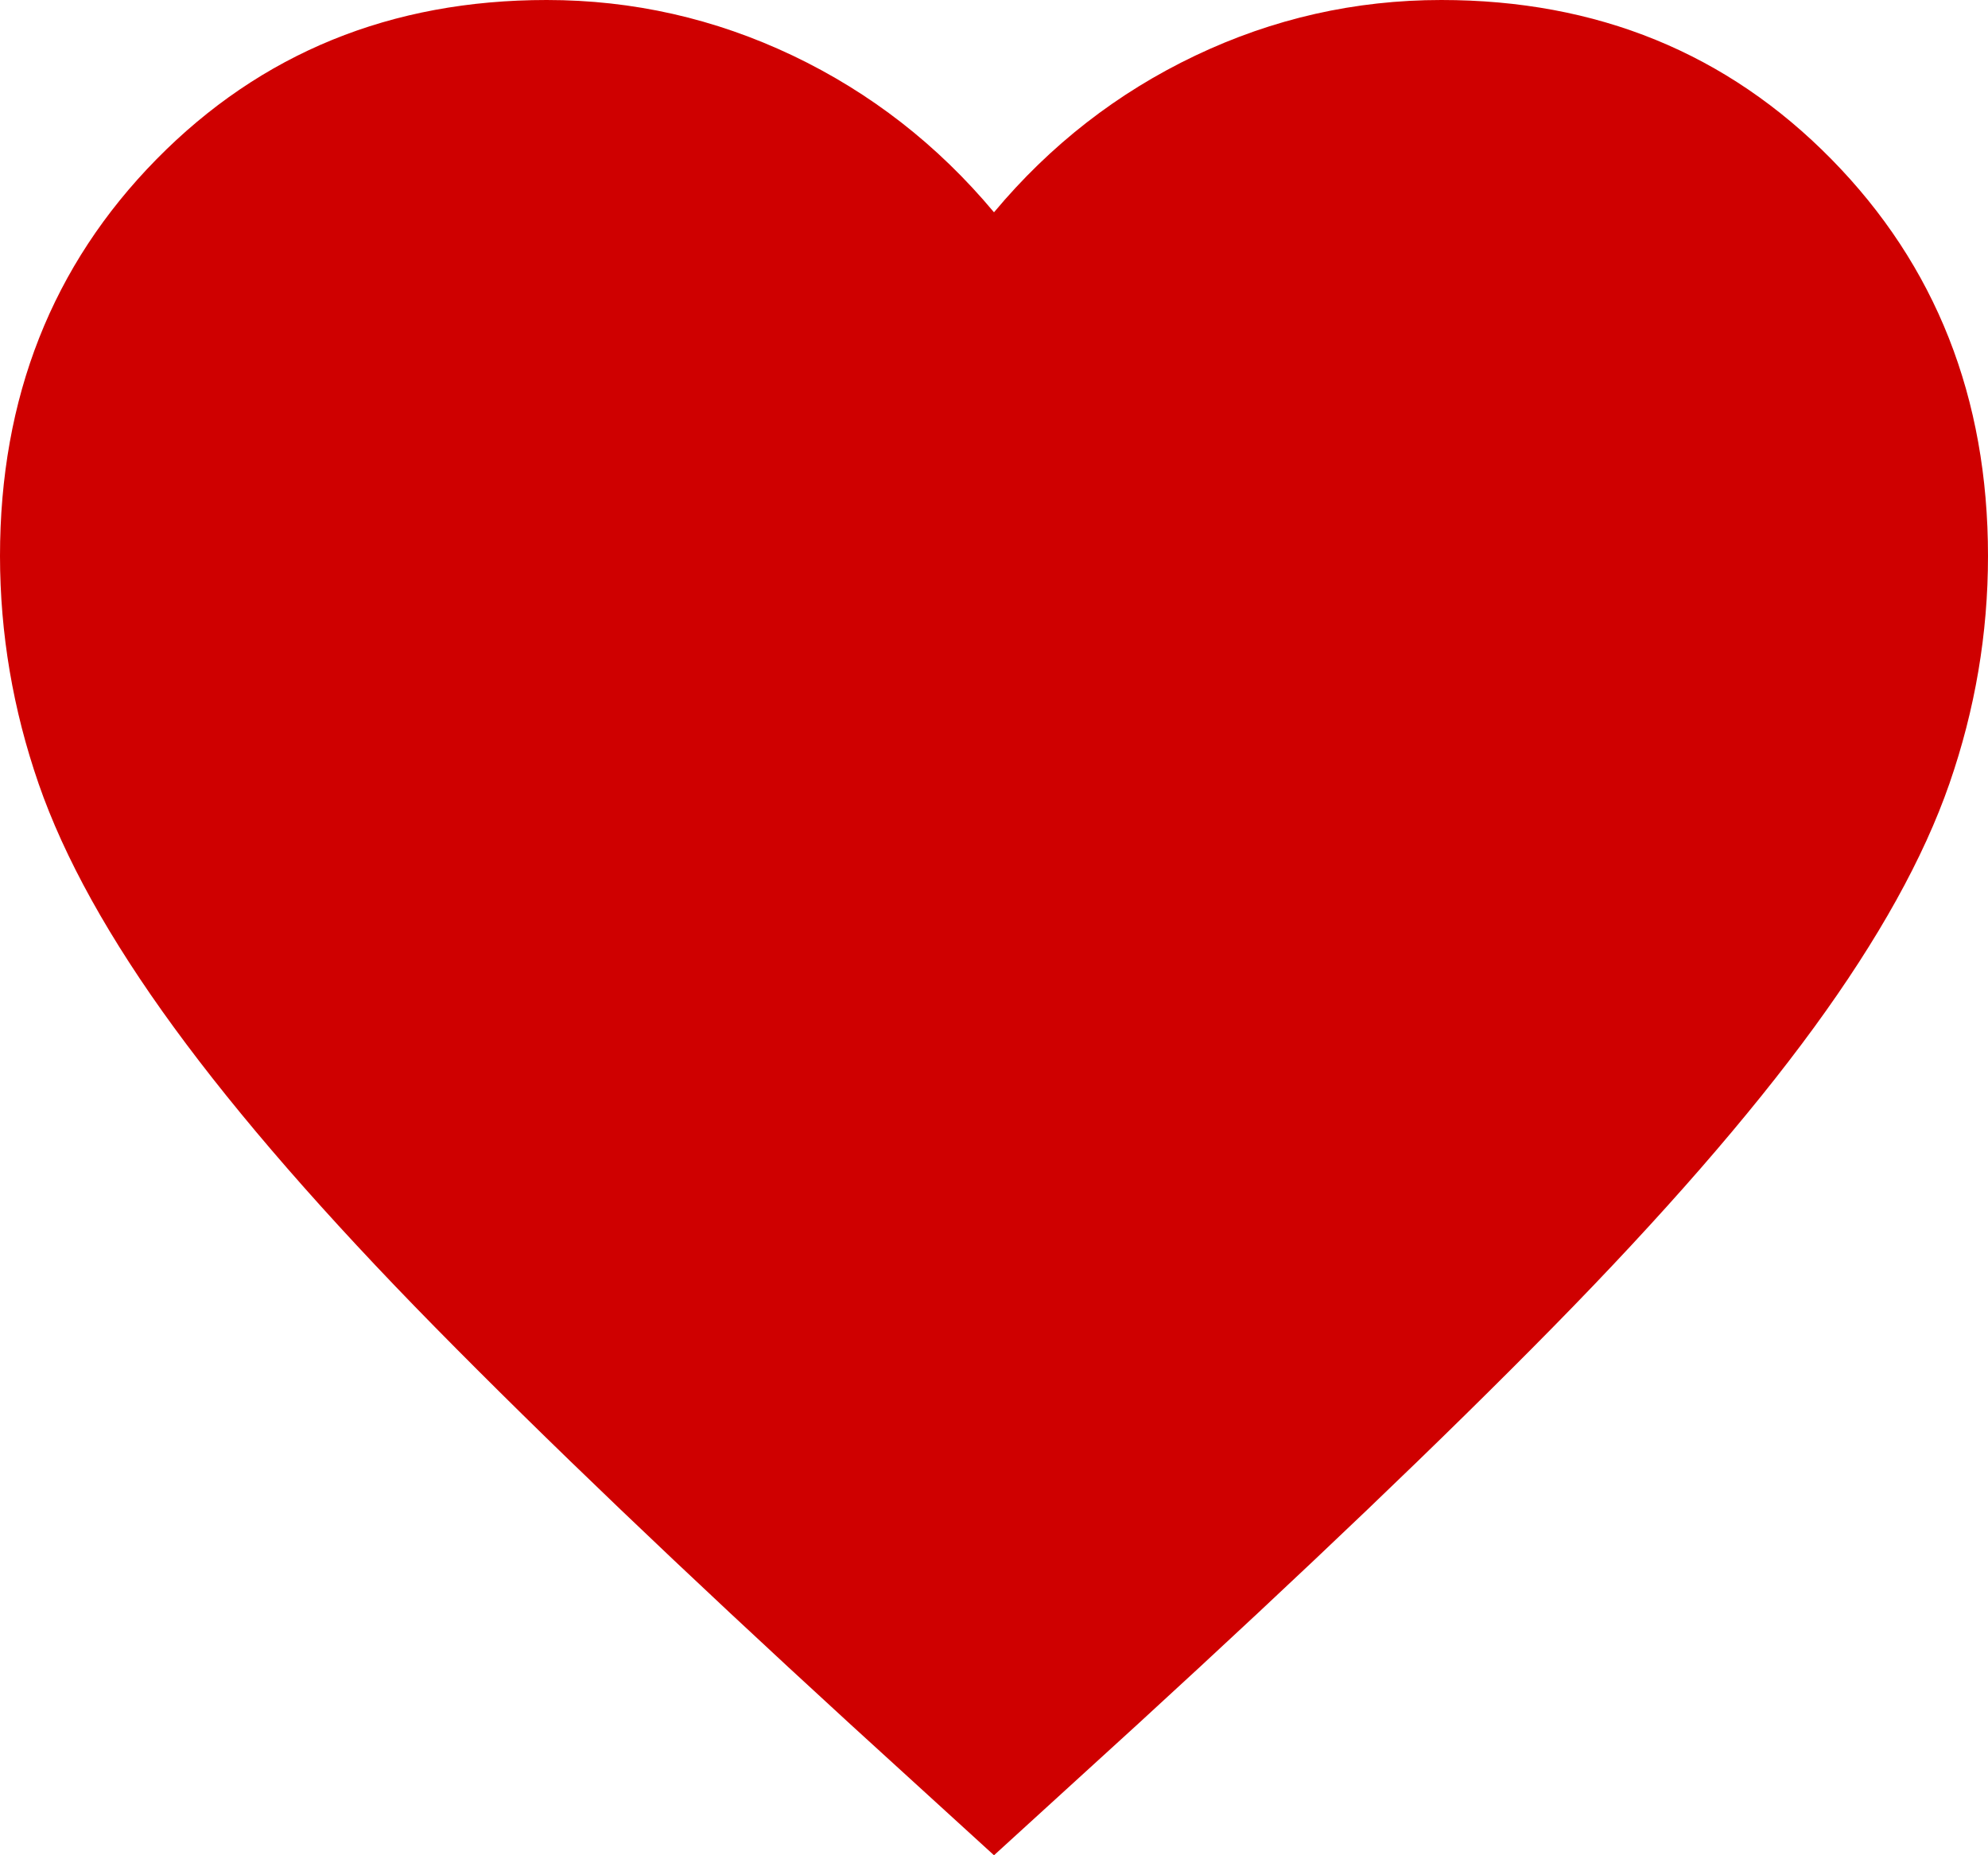 <svg width="30" height="28" viewBox="0 0 30 28" fill="none" xmlns="http://www.w3.org/2000/svg">
<path d="M15 28L12.825 26.016C10.3 23.702 8.213 21.706 6.562 20.027C4.912 18.349 3.6 16.842 2.625 15.506C1.65 14.171 0.969 12.945 0.582 11.826C0.195 10.707 0.001 9.562 0 8.392C0 6.002 0.787 4.005 2.362 2.403C3.938 0.801 5.9 0 8.25 0C9.55 0 10.787 0.28 11.963 0.839C13.137 1.399 14.15 2.187 15 3.204C15.85 2.187 16.863 1.399 18.038 0.839C19.212 0.28 20.45 0 21.75 0C24.1 0 26.062 0.801 27.637 2.403C29.212 4.005 30 6.002 30 8.392C30 9.562 29.806 10.707 29.418 11.826C29.03 12.945 28.349 14.171 27.375 15.506C26.4 16.842 25.087 18.349 23.438 20.027C21.788 21.706 19.7 23.702 17.175 26.016L15 28Z" fill="#CF0000"/>
</svg>
